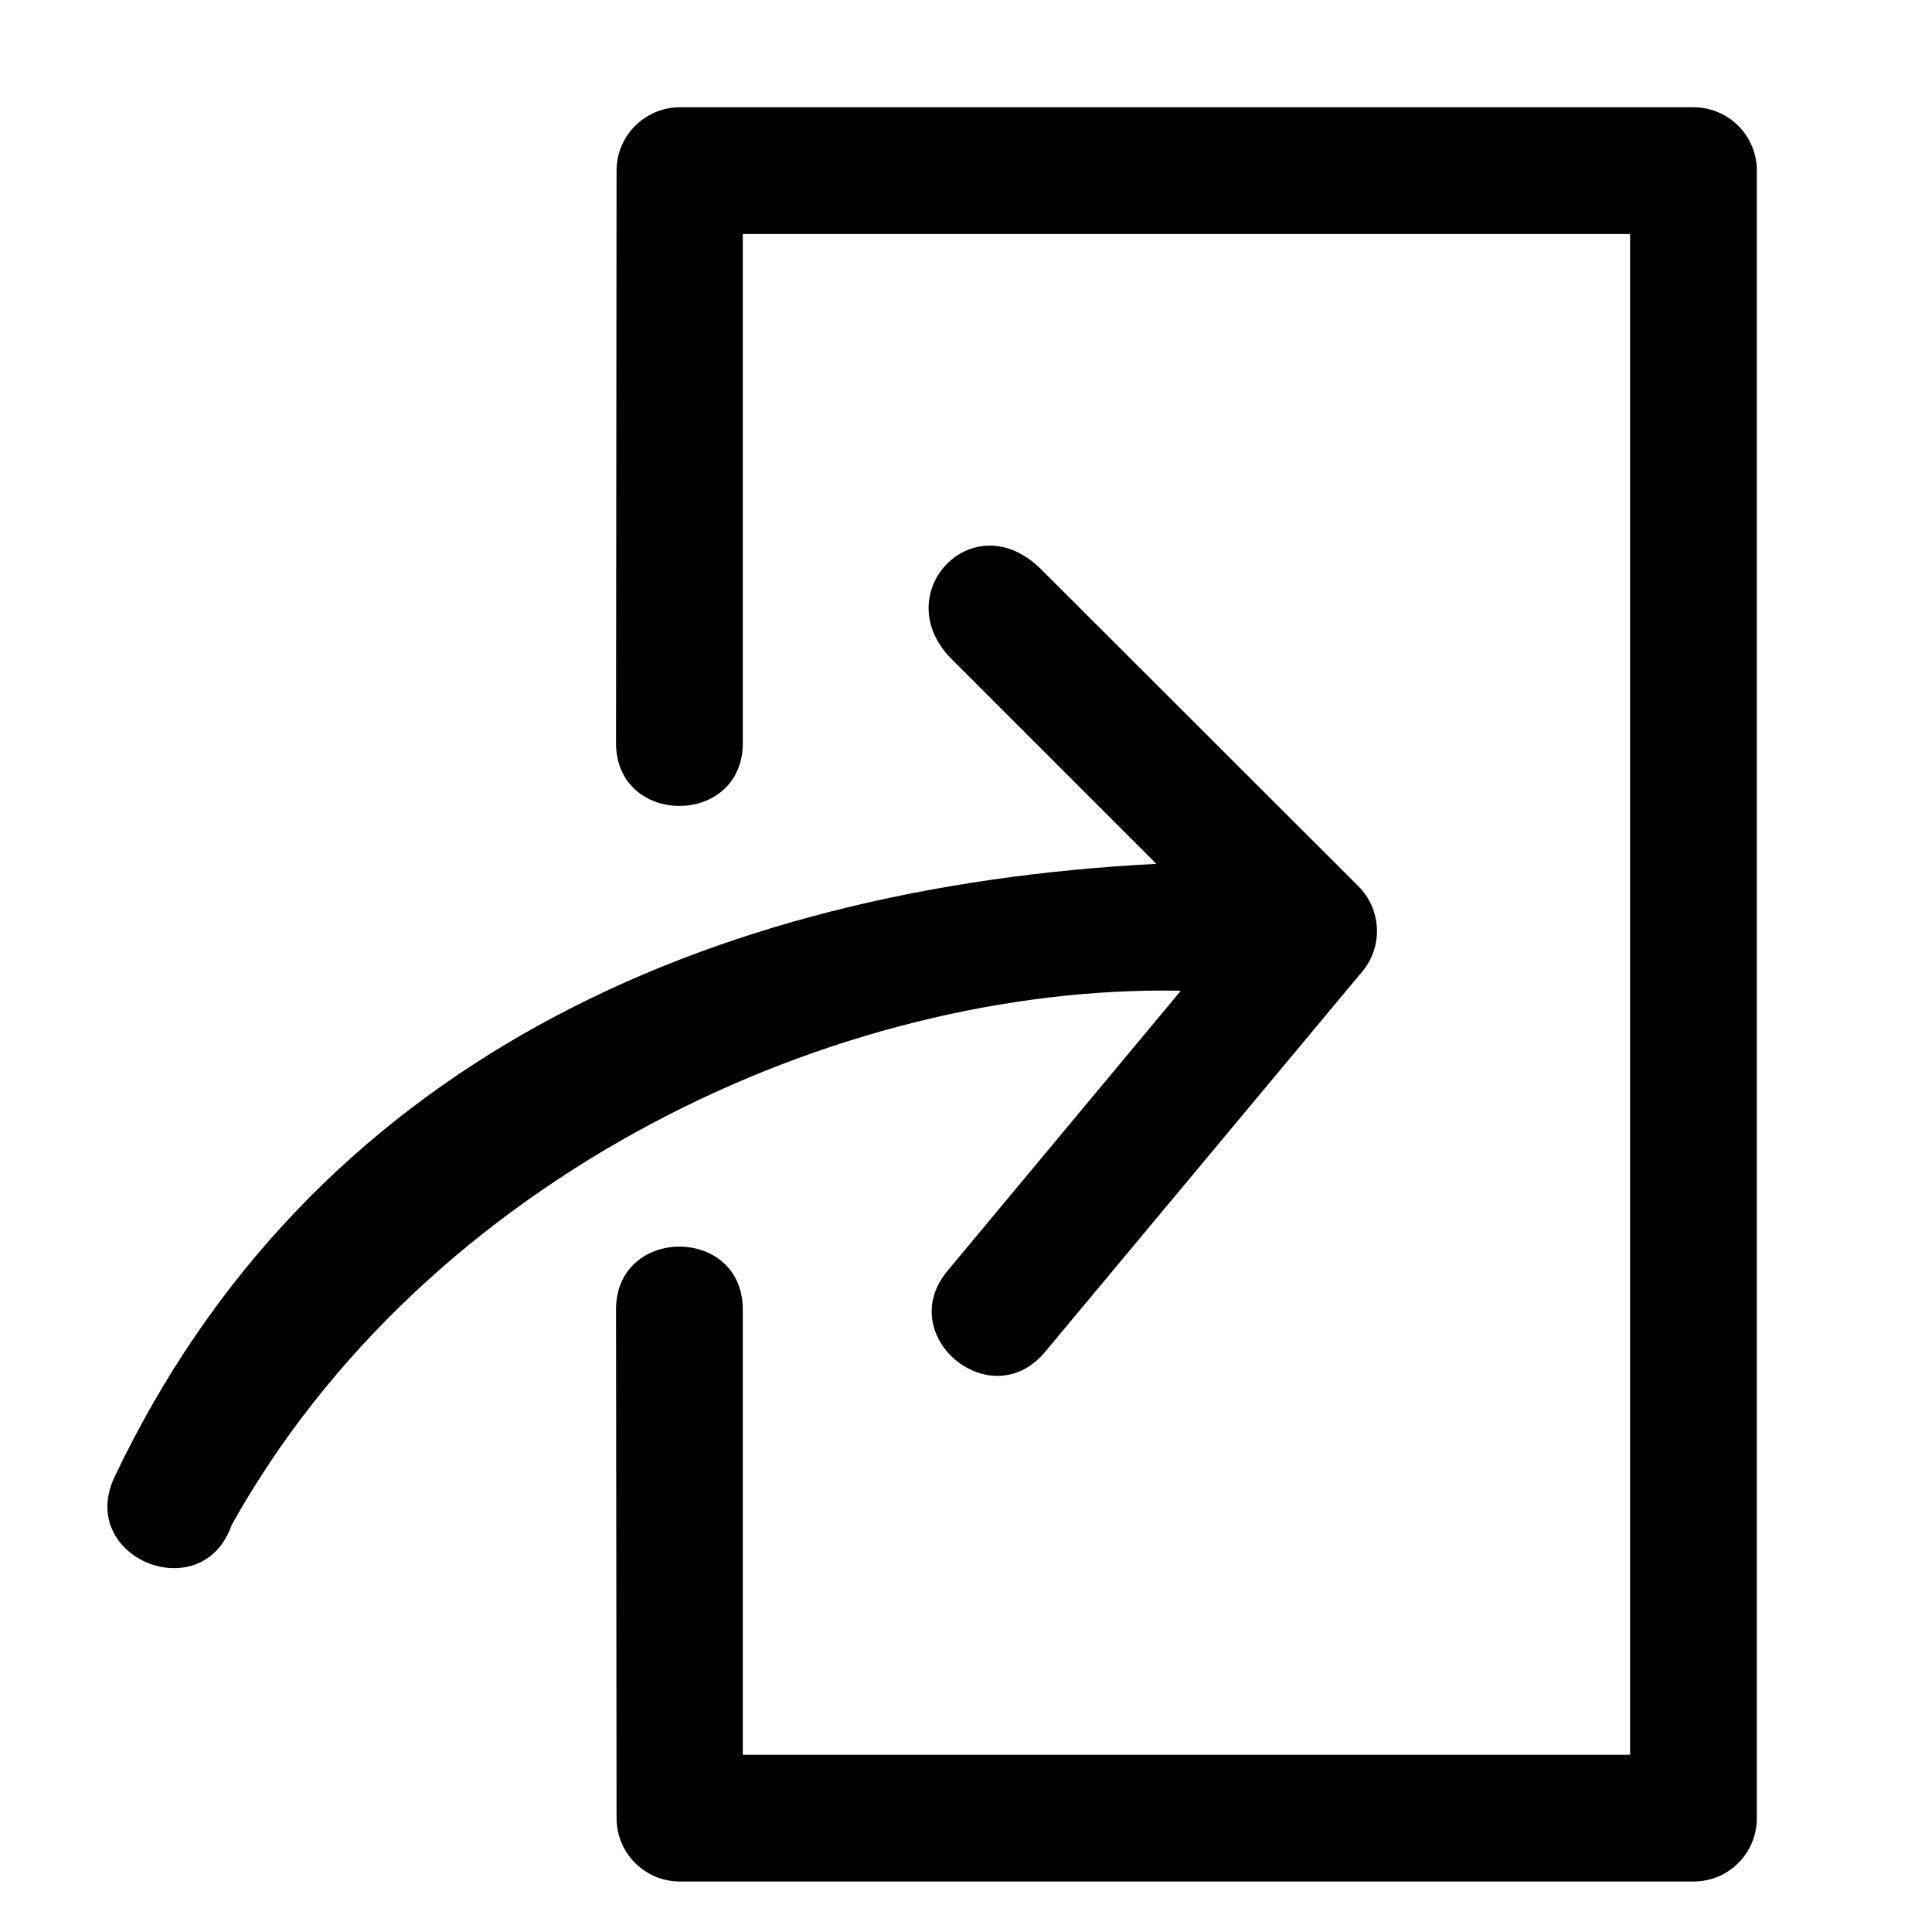 <svg width="15" height="15" viewBox="0 0 15 15" fill="none" xmlns="http://www.w3.org/2000/svg">
<path d="M5.277 0.833C5.007 0.834 4.788 1.053 4.787 1.323L4.783 5.754C4.768 6.425 5.782 6.425 5.767 5.754V1.817H12.656V13.624H5.767V10.182C5.782 9.511 4.768 9.511 4.783 10.182L4.787 14.118C4.788 14.389 5.007 14.607 5.277 14.608H13.15C13.421 14.607 13.639 14.389 13.64 14.118V1.323C13.639 1.053 13.421 0.834 13.15 0.833H5.277ZM7.39 5.119L8.978 6.707C5.48 6.886 2.405 8.27 0.886 11.474C0.6 12.099 1.571 12.49 1.798 11.841C3.319 9.115 6.51 7.641 9.168 7.692L7.357 9.866C6.936 10.37 7.693 11.001 8.113 10.497L10.575 7.545C10.74 7.35 10.727 7.061 10.546 6.88L8.084 4.421C7.557 3.894 6.881 4.61 7.39 5.119Z" fill="black"/>
</svg>
